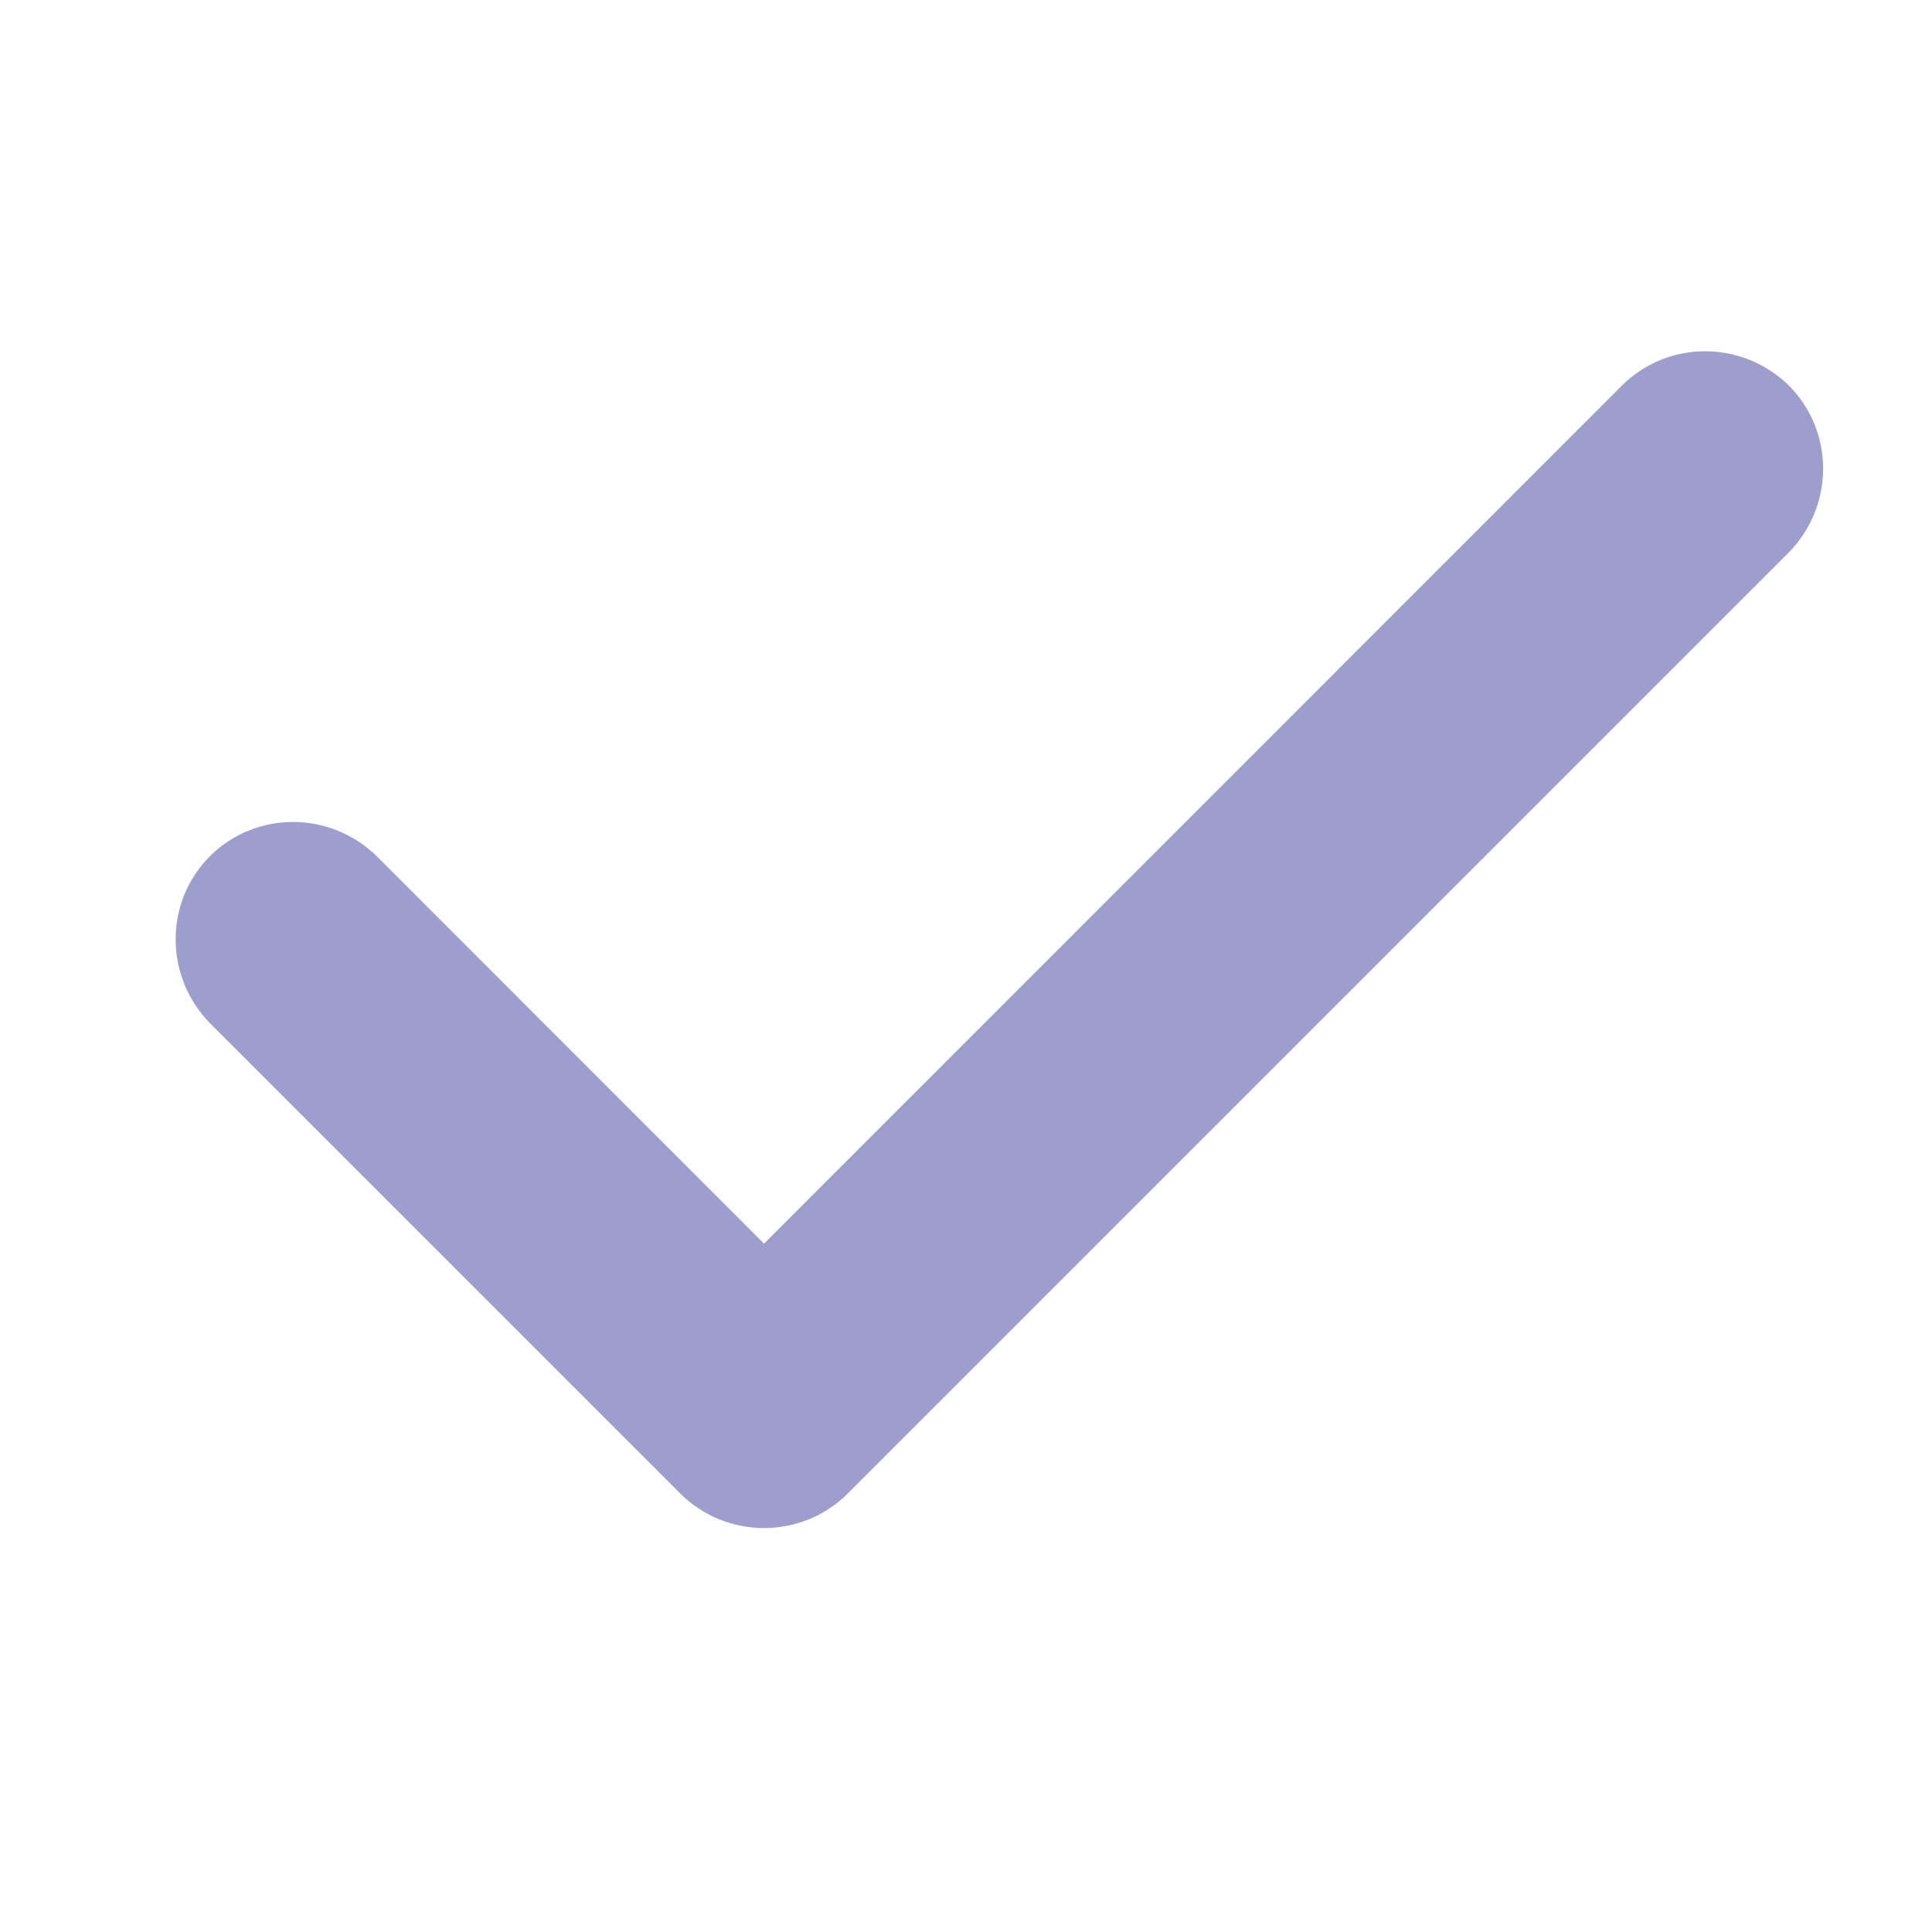 <?xml version="1.0" encoding="UTF-8" standalone="no"?>
<svg width="11px" height="11px" viewBox="0 0 11 11" version="1.1" xmlns="http://www.w3.org/2000/svg" xmlns:xlink="http://www.w3.org/1999/xlink">
    <!-- Generator: Sketch 3.7 (28169) - http://www.bohemiancoding.com/sketch -->
    <title>check</title>
    <desc>Created with Sketch.</desc>
    <defs></defs>
    <g id="Page-1" stroke="none" stroke-width="1" fill="none" fill-rule="evenodd">
        <g id="check" fill="#9D9DCE">
            <path d="M9.235,2.195 L4.35,7.081 L2.145,4.875 C1.879,4.615 1.456,4.615 1.195,4.875 C0.935,5.136 0.935,5.559 1.195,5.825 L3.875,8.505 C4.006,8.635 4.178,8.7 4.35,8.7 C4.522,8.7 4.694,8.635 4.825,8.505 L10.185,3.145 C10.445,2.879 10.445,2.456 10.185,2.195 C9.919,1.935 9.496,1.935 9.235,2.195" id="Fill-4"></path>
        </g>
    </g>
</svg>
